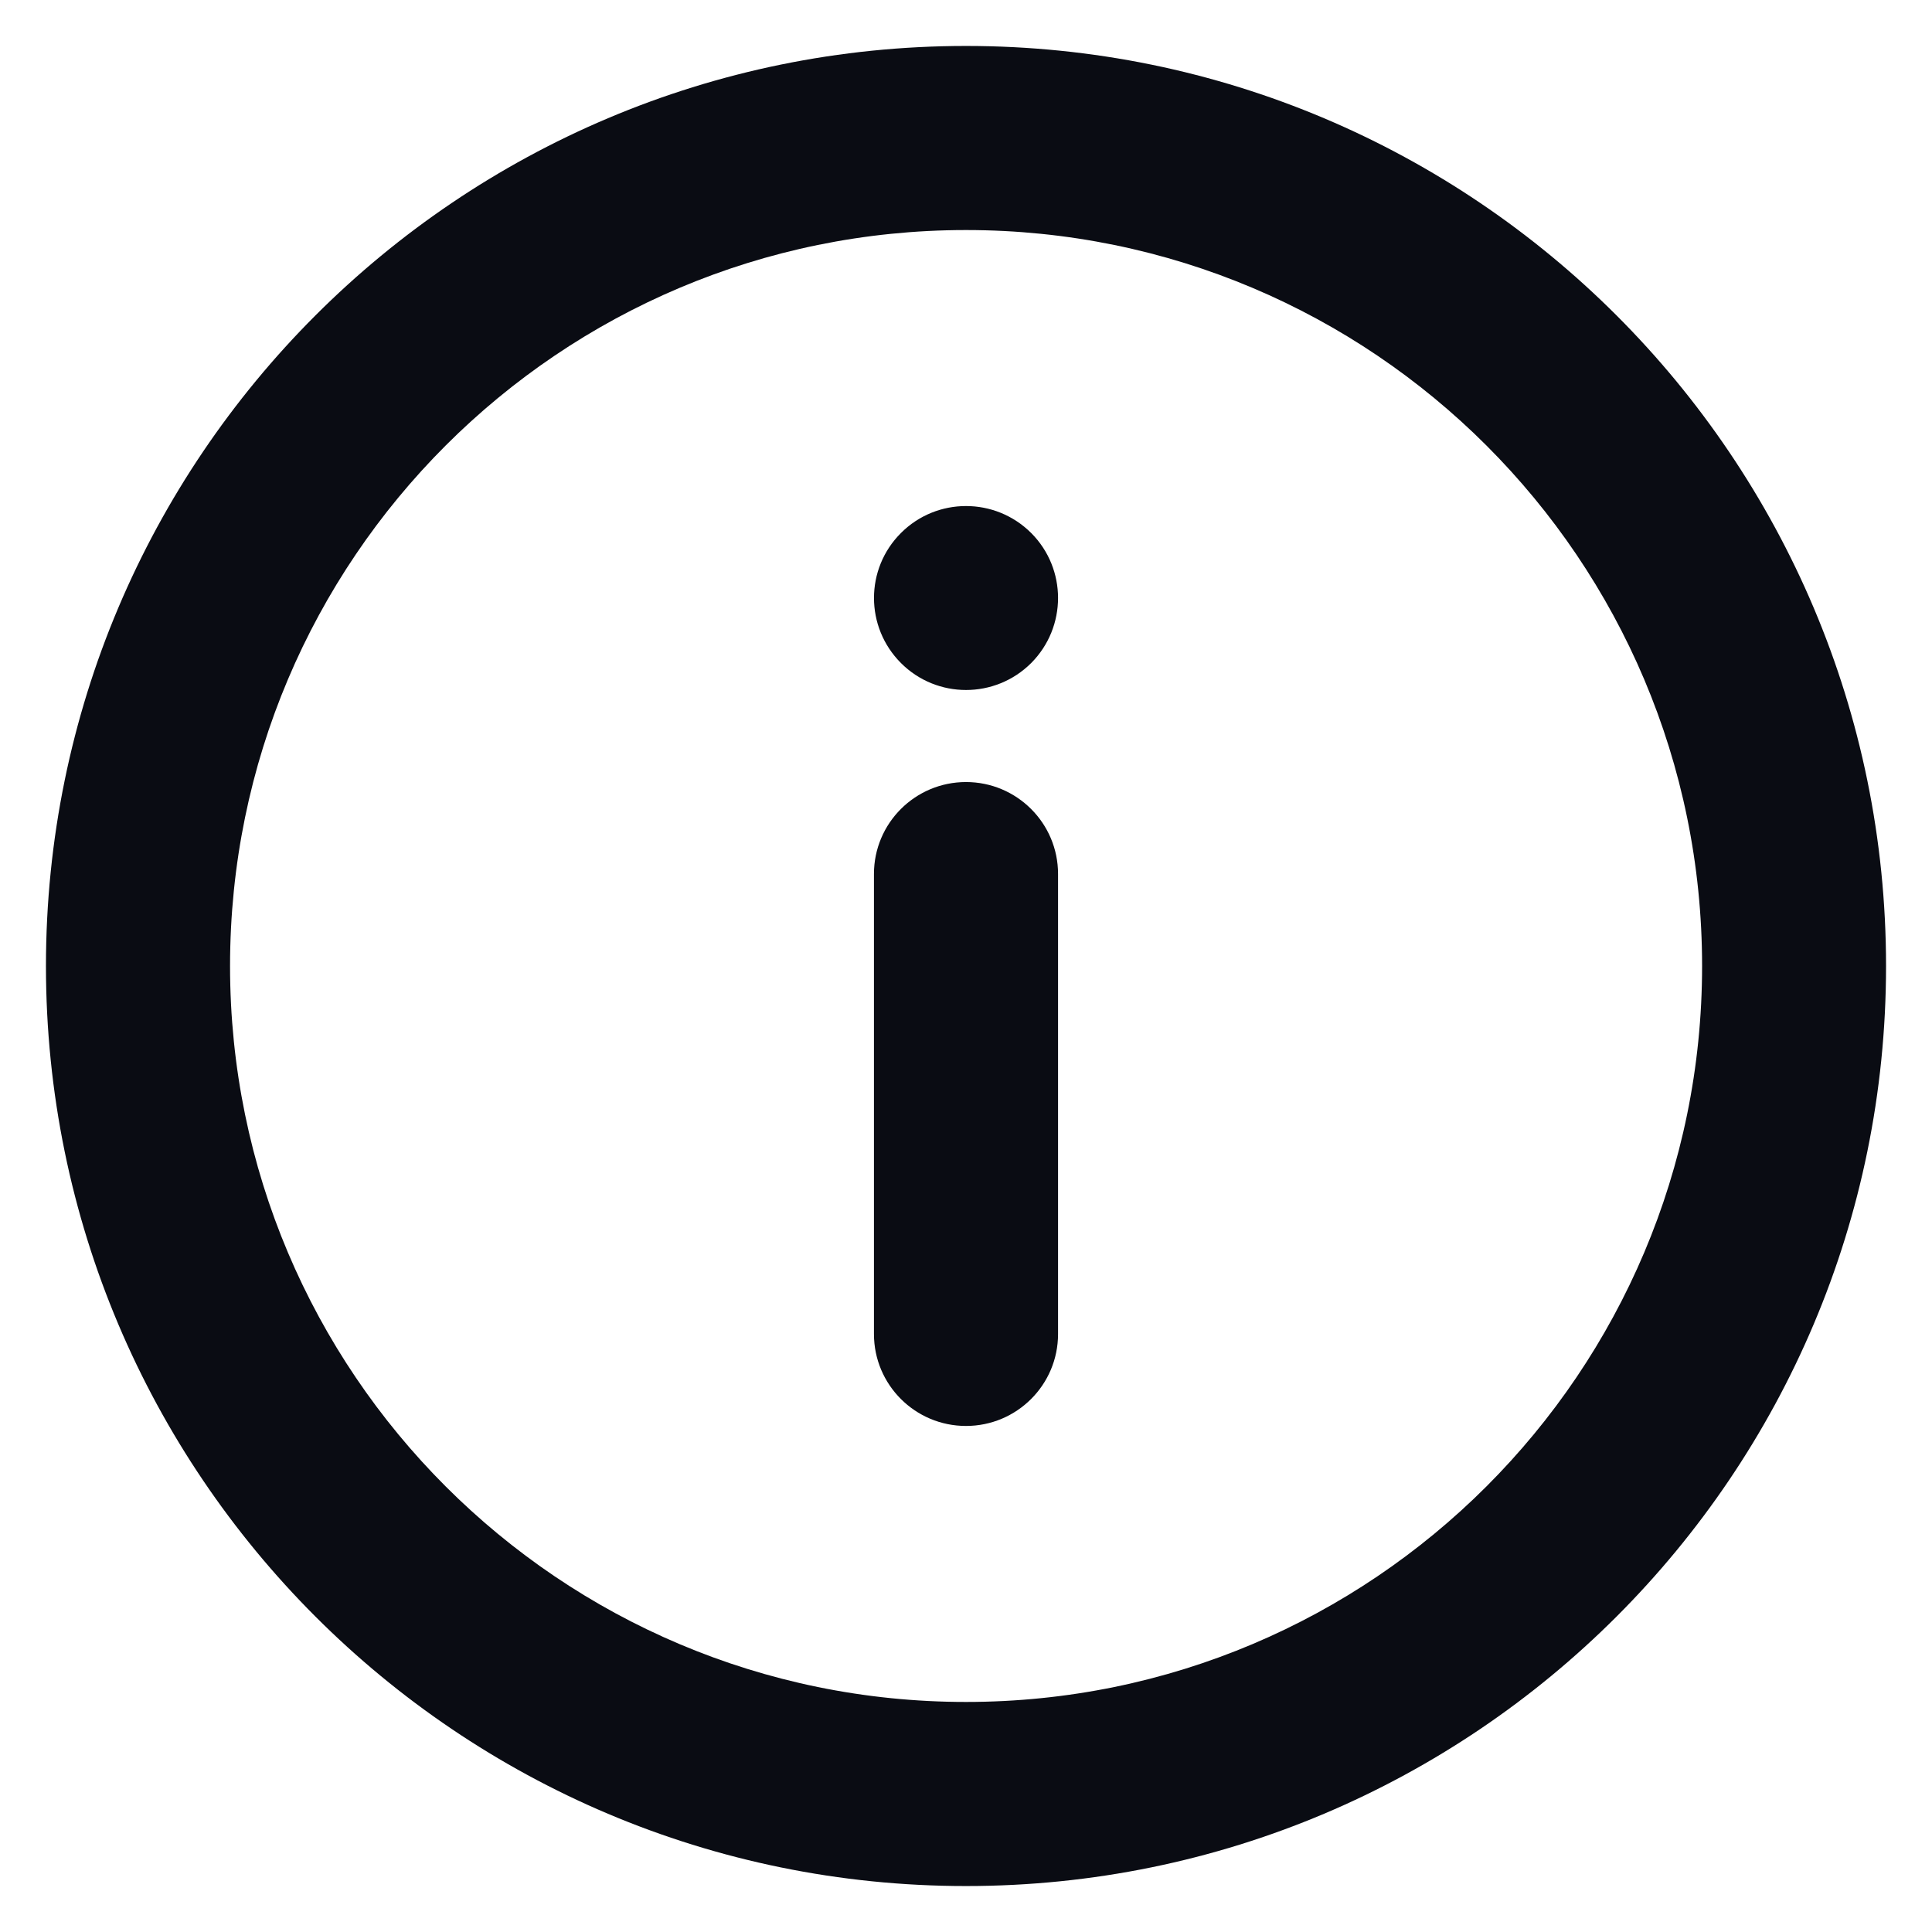 <svg width="14" height="14" viewBox="0 0 14 14" fill="none" xmlns="http://www.w3.org/2000/svg">
<path fill-rule="evenodd" clip-rule="evenodd" d="M0.333 7C0.333 3.318 3.318 0.333 7 0.333C10.682 0.333 13.667 3.318 13.667 7C13.667 10.682 10.682 13.667 7 13.667C3.318 13.667 0.333 10.682 0.333 7ZM1.667 7C1.667 9.945 4.055 12.333 7 12.333C9.946 12.333 12.334 9.945 12.334 7C12.334 4.054 9.946 1.667 7 1.667C4.055 1.667 1.667 4.054 1.667 7ZM7.472 3.862C7.732 4.122 7.732 4.544 7.472 4.805C7.211 5.065 6.789 5.065 6.529 4.805C6.268 4.544 6.268 4.122 6.529 3.862C6.789 3.602 7.211 3.602 7.472 3.862ZM6.333 6.333C6.333 5.965 6.632 5.667 7 5.667C7.368 5.667 7.667 5.965 7.667 6.333V9.667C7.667 10.035 7.368 10.333 7 10.333C6.632 10.333 6.333 10.035 6.333 9.667V6.333Z" fill="#0A0C13"/>
</svg>
